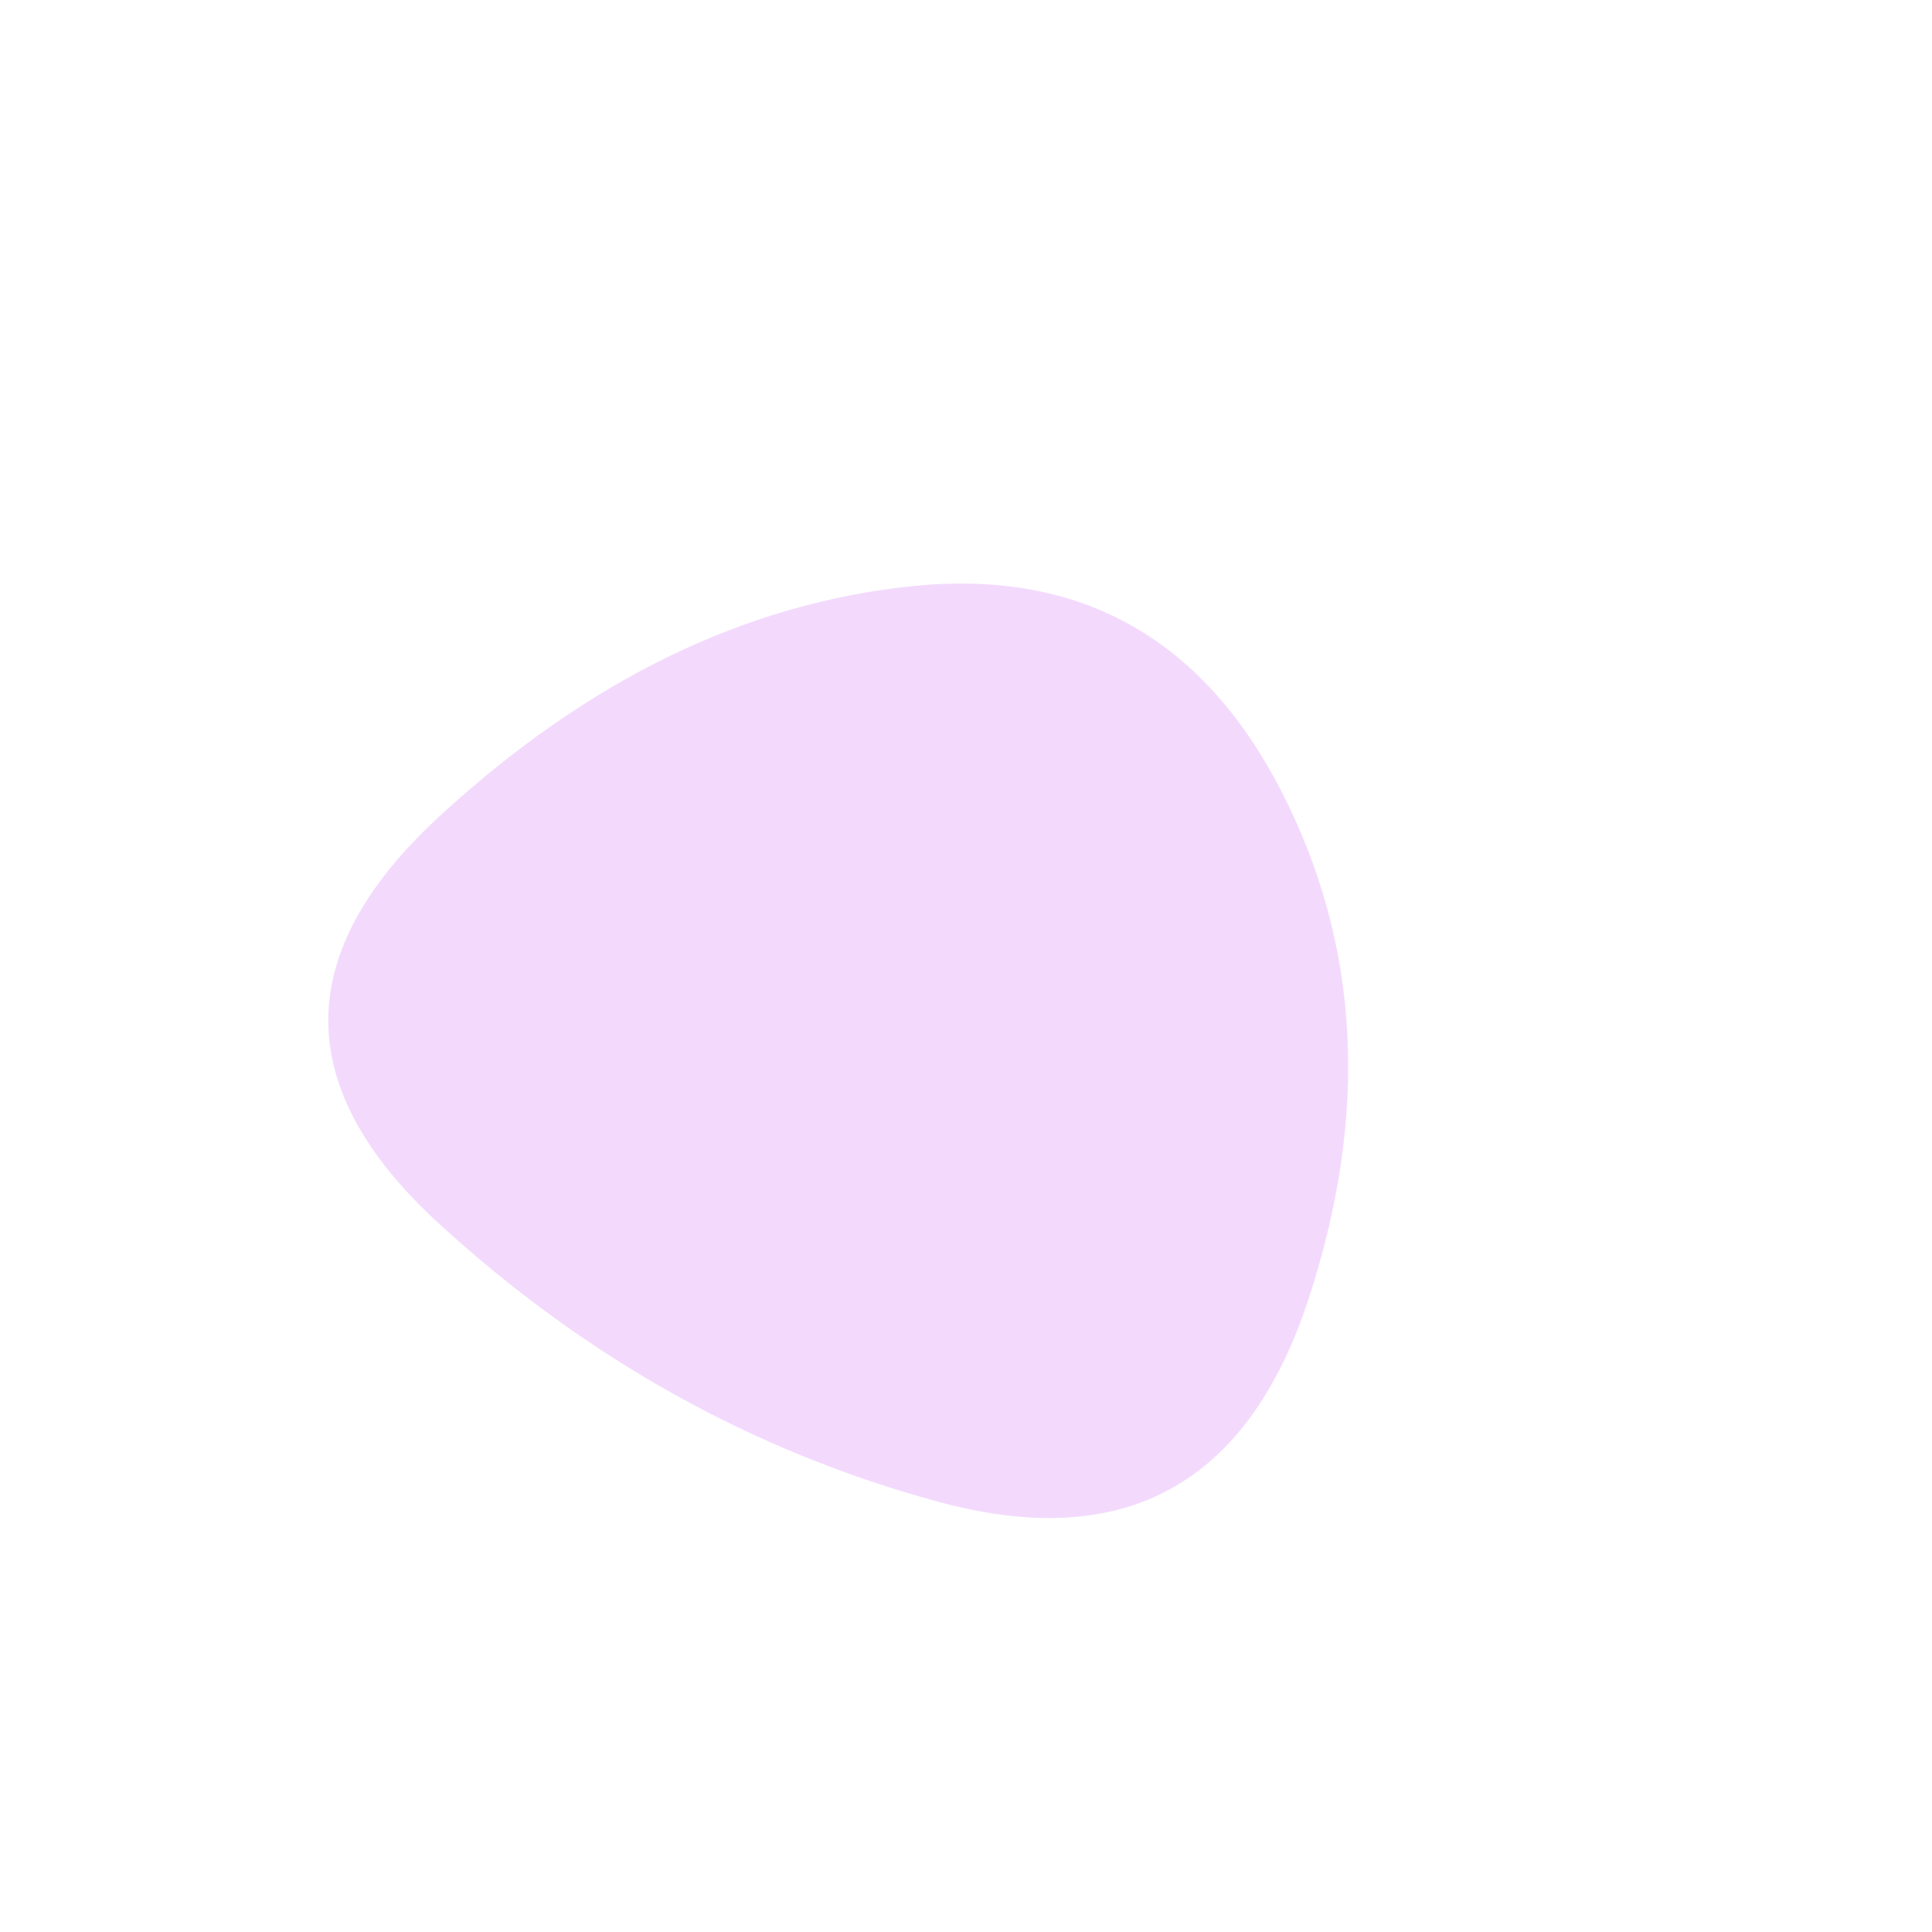 <svg width="1000" height="1000" viewBox="0 0 1000 1000" fill="none" xmlns="http://www.w3.org/2000/svg">
<rect width="1000" height="1000" fill="#F5F5F5"/>
<g clip-path="url(#clip0_0_1)">
<path d="M1000 0H0V1000H1000V0Z" fill="white"/>
<g filter="url(#filter0_f_0_1)">
<path d="M677.286 672.42C645.786 768.42 582.036 803.42 486.036 777.42C390.036 751.42 303.786 703.42 227.286 633.42C150.786 563.42 150.786 493.17 227.286 422.67C303.786 352.17 385.286 312.42 471.786 303.42C558.286 294.42 622.036 329.67 663.036 409.17C704.036 488.67 708.786 576.42 677.286 672.42Z" fill="url(#paint0_radial_0_1)"/>
</g>
</g>
<defs>
<filter id="filter0_f_0_1" x="-11.464" y="53.42" width="950" height="950" filterUnits="userSpaceOnUse" color-interpolation-filters="sRGB">
<feFlood flood-opacity="0" result="BackgroundImageFix"/>
<feBlend mode="normal" in="SourceGraphic" in2="BackgroundImageFix" result="shape"/>
<feGaussianBlur stdDeviation="50" result="effect1_foregroundBlur_0_1"/>
</filter>
<radialGradient id="paint0_radial_0_1" cx="0" cy="0" r="1" gradientUnits="userSpaceOnUse" gradientTransform="translate(26565.1 24486.3) scale(26395.2 24184.2)">
<stop stop-color="#444CF7"/>
<stop offset="1" stop-color="#C244F7" stop-opacity="0.2"/>
</radialGradient>
<clipPath id="clip0_0_1">
<rect width="1000" height="1000" fill="white"/>
</clipPath>
</defs>
</svg>
